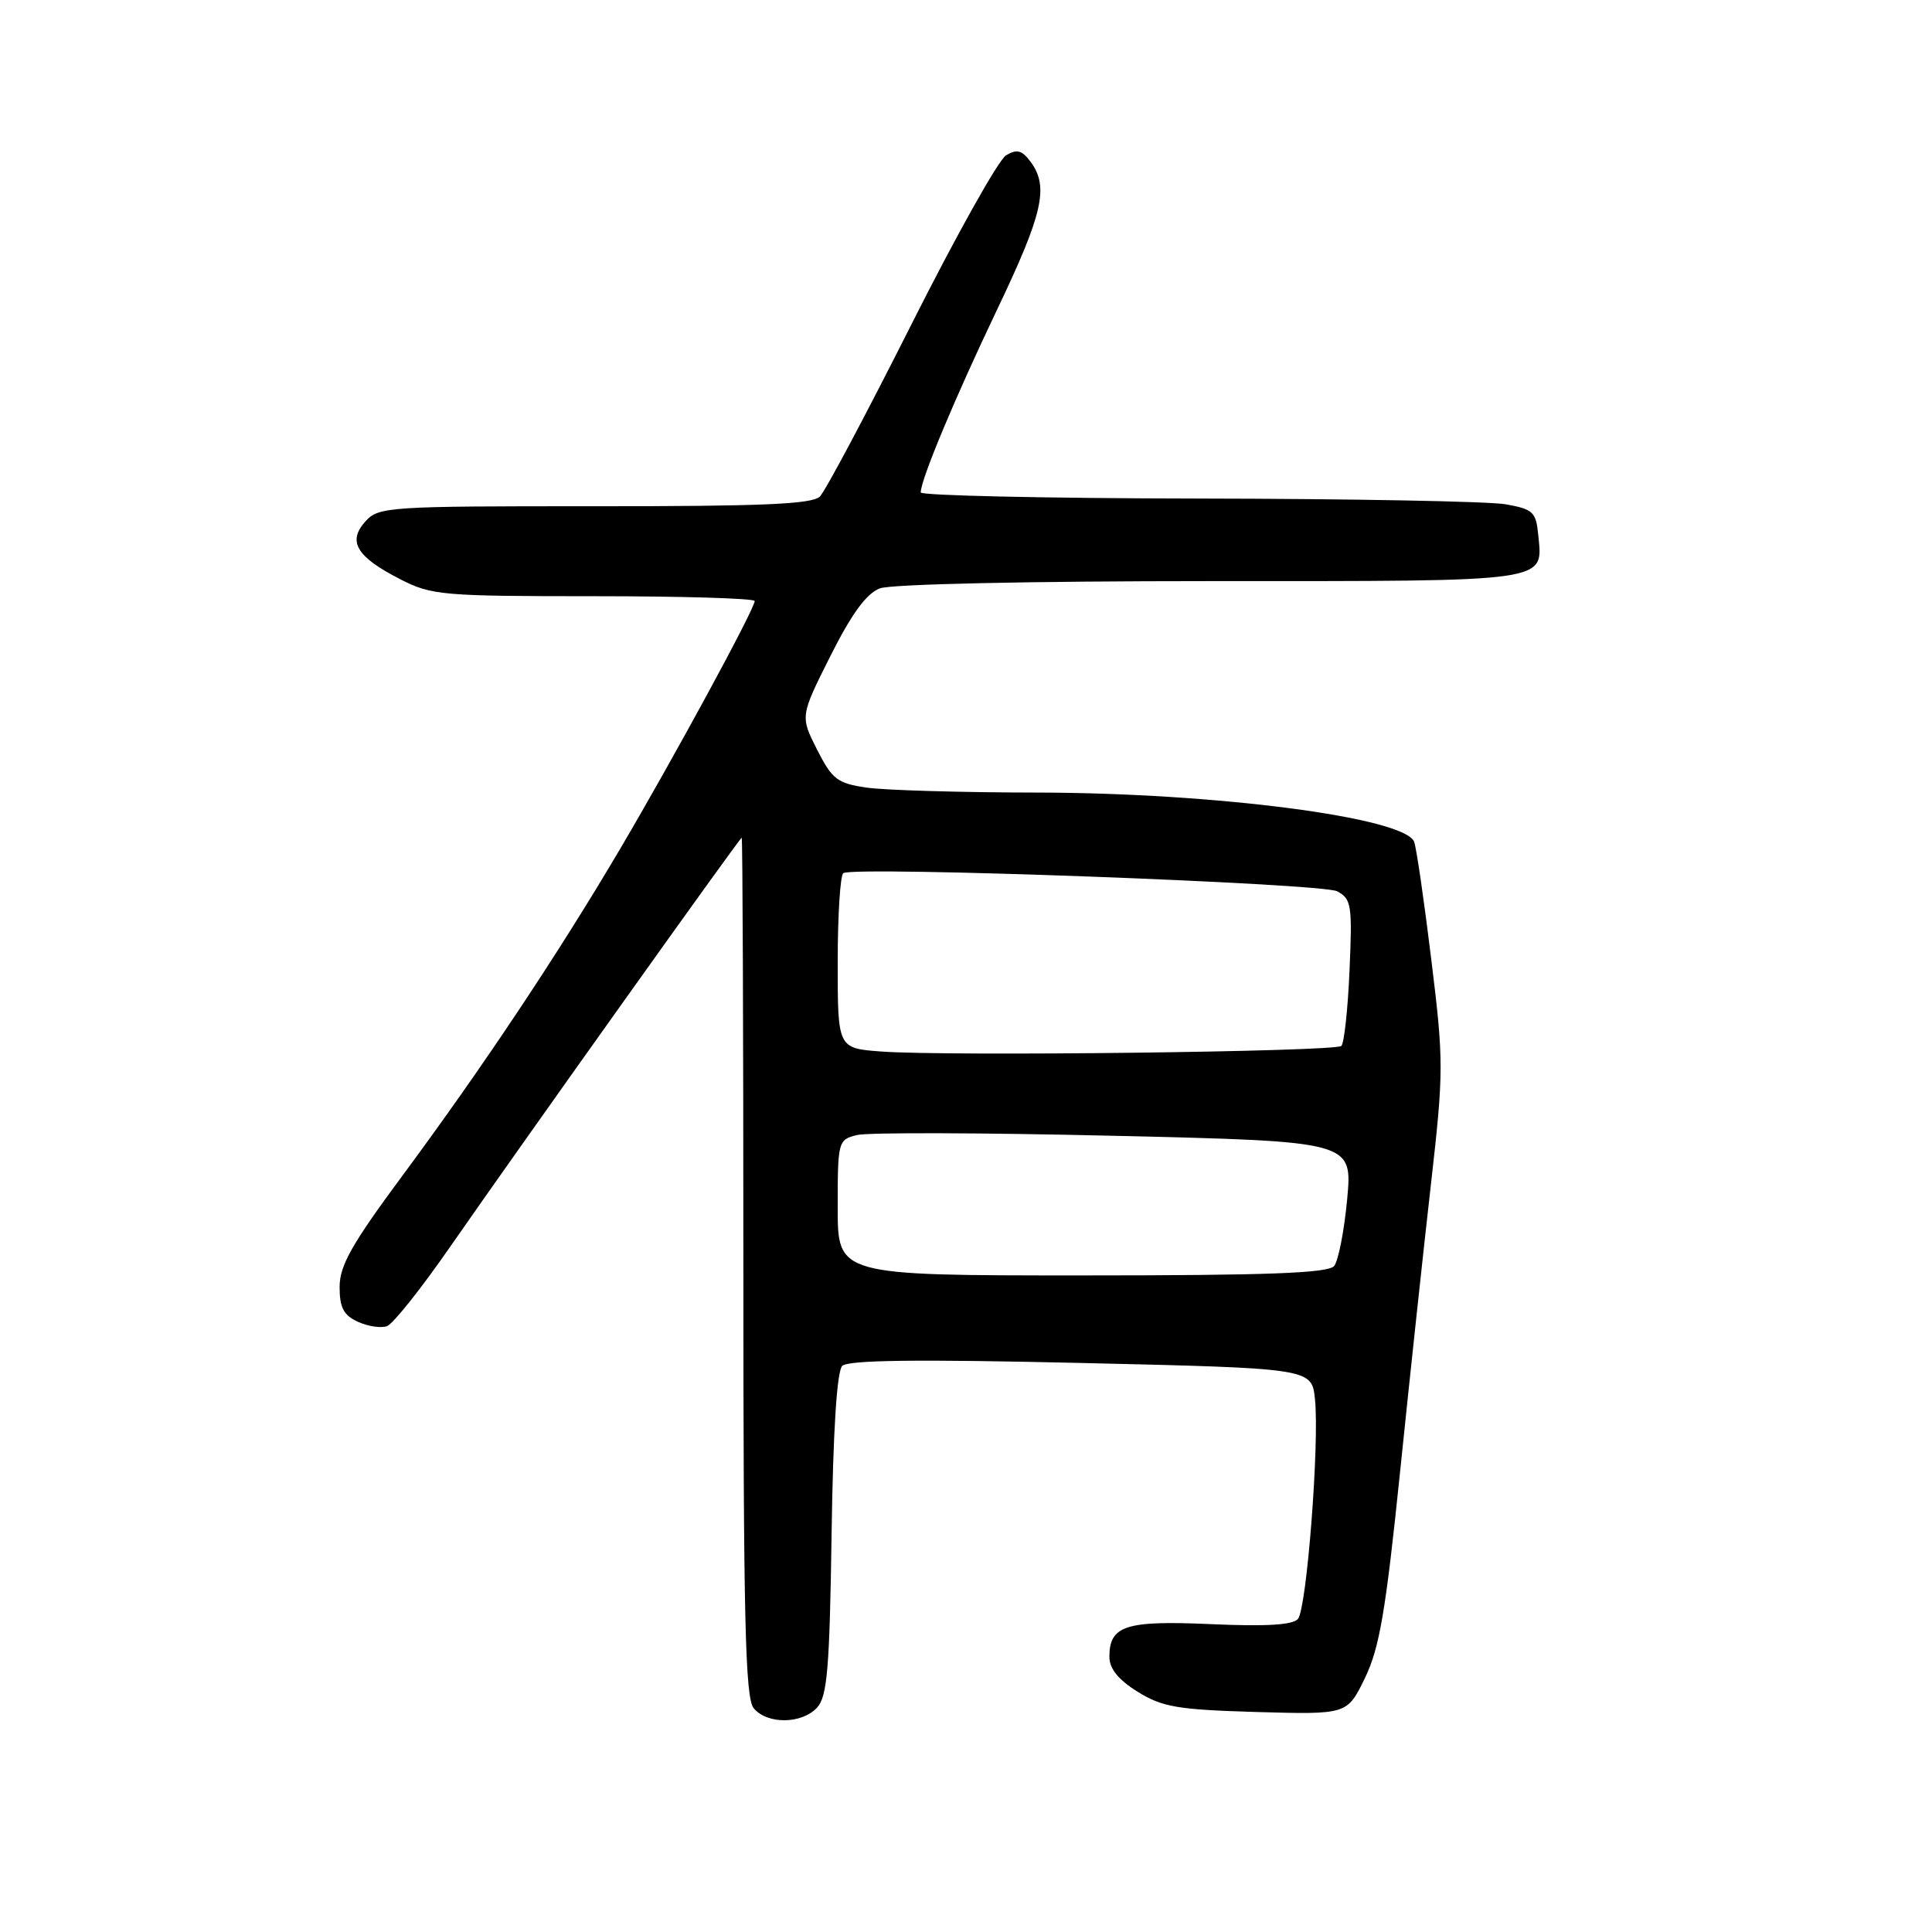 <?xml version="1.0" encoding="UTF-8" standalone="no"?>
<!DOCTYPE svg PUBLIC "-//W3C//DTD SVG 1.1//EN" "http://www.w3.org/Graphics/SVG/1.1/DTD/svg11.dtd" >
<svg xmlns="http://www.w3.org/2000/svg" xmlns:xlink="http://www.w3.org/1999/xlink" version="1.1" viewBox="0 0 256 256">
 <g >
 <path fill="currentColor"
d=" M 108.29 226.24 C 109.62 224.76 109.93 220.99 110.19 203.28 C 110.39 189.57 110.89 181.71 111.60 180.99 C 112.39 180.21 121.49 180.10 143.26 180.60 C 173.82 181.31 173.82 181.31 174.24 185.40 C 174.85 191.21 173.15 213.11 171.99 214.51 C 171.32 215.32 167.81 215.53 160.52 215.21 C 149.14 214.70 147.00 215.39 147.00 219.54 C 147.00 221.11 148.18 222.57 150.75 224.17 C 154.02 226.20 156.03 226.54 166.50 226.85 C 178.51 227.19 178.51 227.19 180.86 222.35 C 182.79 218.37 183.62 213.51 185.52 195.00 C 186.79 182.63 188.63 165.48 189.61 156.89 C 191.30 142.01 191.31 140.61 189.65 127.12 C 188.70 119.33 187.68 112.32 187.38 111.54 C 186.14 108.32 161.08 105.05 137.39 105.02 C 127.43 105.01 117.30 104.71 114.89 104.37 C 110.94 103.80 110.28 103.29 108.26 99.32 C 106.03 94.90 106.03 94.90 110.04 86.91 C 112.86 81.30 114.81 78.64 116.59 77.96 C 118.07 77.40 136.35 77.00 160.44 77.00 C 205.93 77.00 204.43 77.21 203.82 70.83 C 203.53 67.83 203.12 67.46 199.50 66.82 C 197.30 66.43 178.96 66.09 158.75 66.06 C 138.54 66.03 122.00 65.66 122.00 65.25 C 122.00 63.57 126.51 52.78 132.08 41.11 C 138.21 28.28 139.01 24.75 136.56 21.44 C 135.42 19.90 134.74 19.72 133.31 20.58 C 132.31 21.17 126.65 31.29 120.73 43.06 C 114.80 54.84 109.36 65.07 108.64 65.79 C 107.62 66.81 101.00 67.09 78.79 67.08 C 51.40 67.07 50.17 67.15 48.42 69.09 C 46.01 71.75 47.24 73.79 53.03 76.75 C 57.18 78.88 58.61 79.00 78.71 79.00 C 90.42 79.00 100.00 79.29 100.00 79.64 C 100.00 80.69 89.20 100.57 82.16 112.50 C 73.89 126.52 63.92 141.47 53.34 155.76 C 46.61 164.85 45.00 167.69 45.00 170.53 C 45.00 173.28 45.53 174.28 47.44 175.15 C 48.78 175.76 50.52 176.02 51.30 175.71 C 52.09 175.41 55.81 170.74 59.56 165.33 C 69.35 151.24 98.03 111.00 98.28 111.00 C 98.40 111.00 98.50 136.58 98.50 167.85 C 98.50 214.56 98.74 224.99 99.87 226.35 C 101.68 228.52 106.27 228.46 108.29 226.24 Z  M 111.00 160.02 C 111.00 151.22 111.05 151.02 113.55 150.40 C 114.96 150.04 130.31 150.09 147.66 150.50 C 179.21 151.24 179.21 151.24 178.51 158.87 C 178.12 163.07 177.34 167.06 176.78 167.75 C 176.00 168.70 168.07 169.00 143.38 169.00 C 111.00 169.00 111.00 169.00 111.00 160.02 Z  M 116.75 139.33 C 111.00 138.90 111.00 138.90 111.00 127.51 C 111.00 121.24 111.34 115.92 111.75 115.69 C 113.37 114.76 175.20 117.04 177.18 118.10 C 179.07 119.11 179.20 119.92 178.82 128.56 C 178.60 133.71 178.11 138.22 177.74 138.59 C 176.97 139.36 125.47 139.98 116.75 139.33 Z "/>
</g>
</svg>